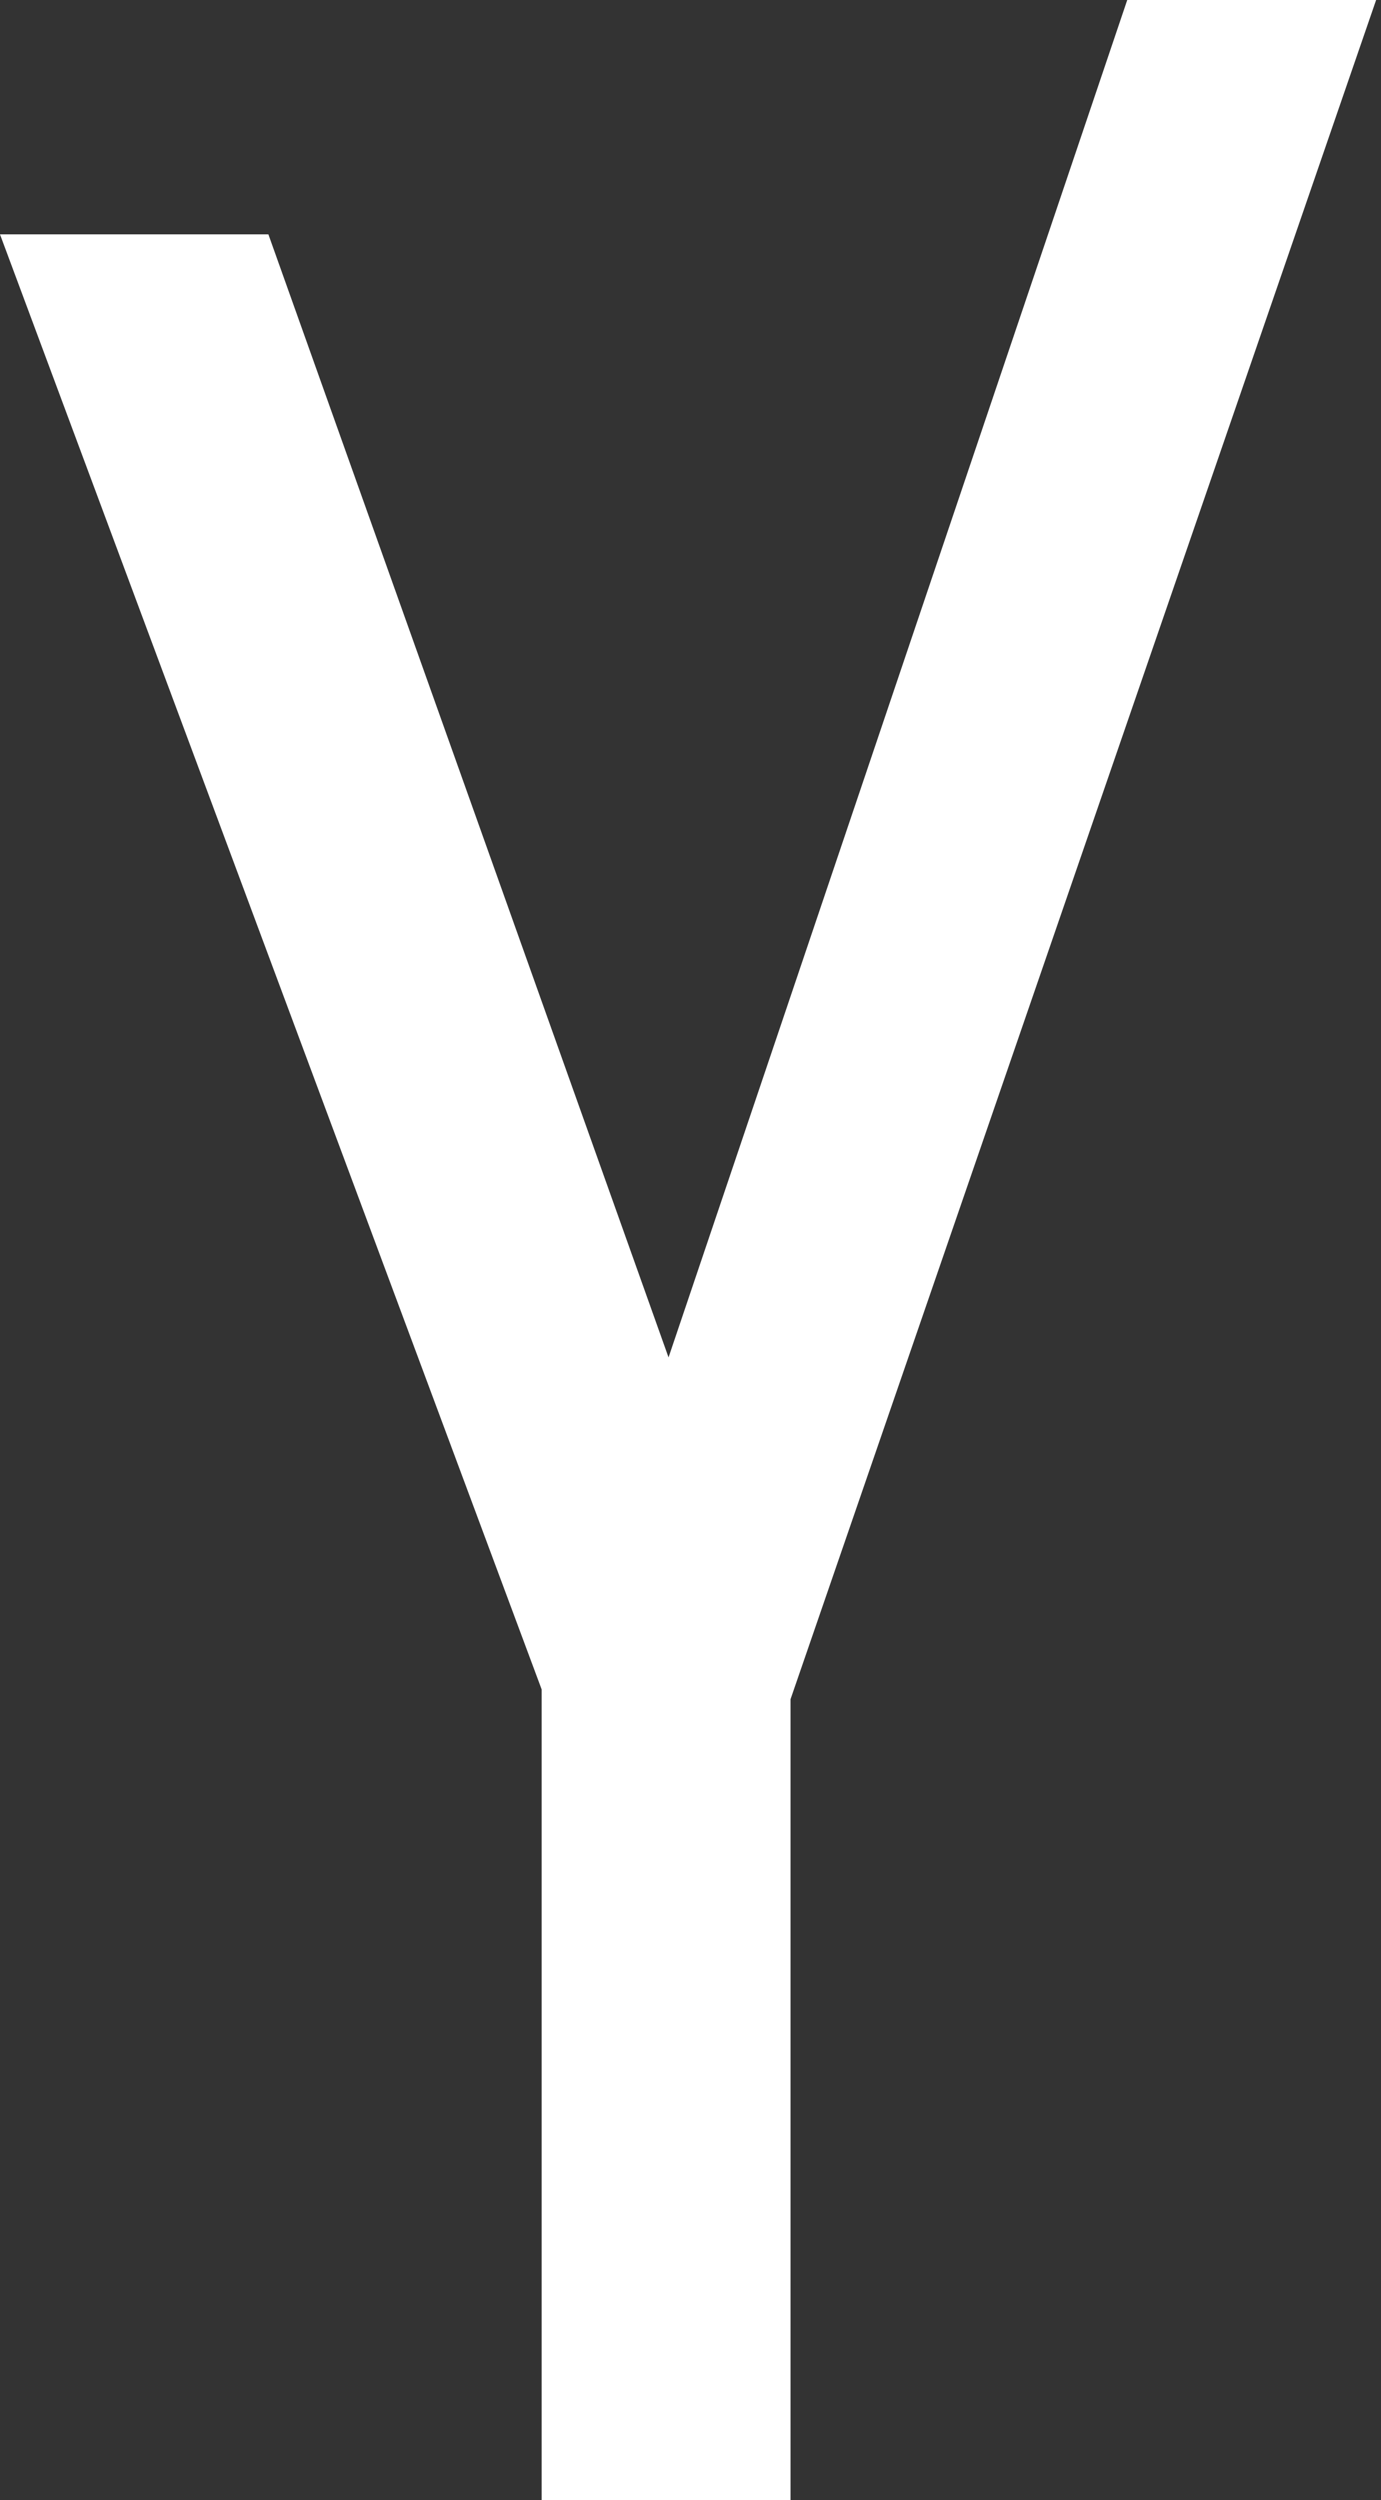 <svg id="Layer_1" data-name="Layer 1" xmlns="http://www.w3.org/2000/svg" viewBox="0 0 283 512"><rect x="0" y="0" width="283" height="512" fill="#333333" stroke="none"/><title>yandex-international</title><path d="M130,512V346L19,48H74l82,230L250,0h51L181,348V512Z" transform="translate(-19)" style="fill:#fff"/></svg>